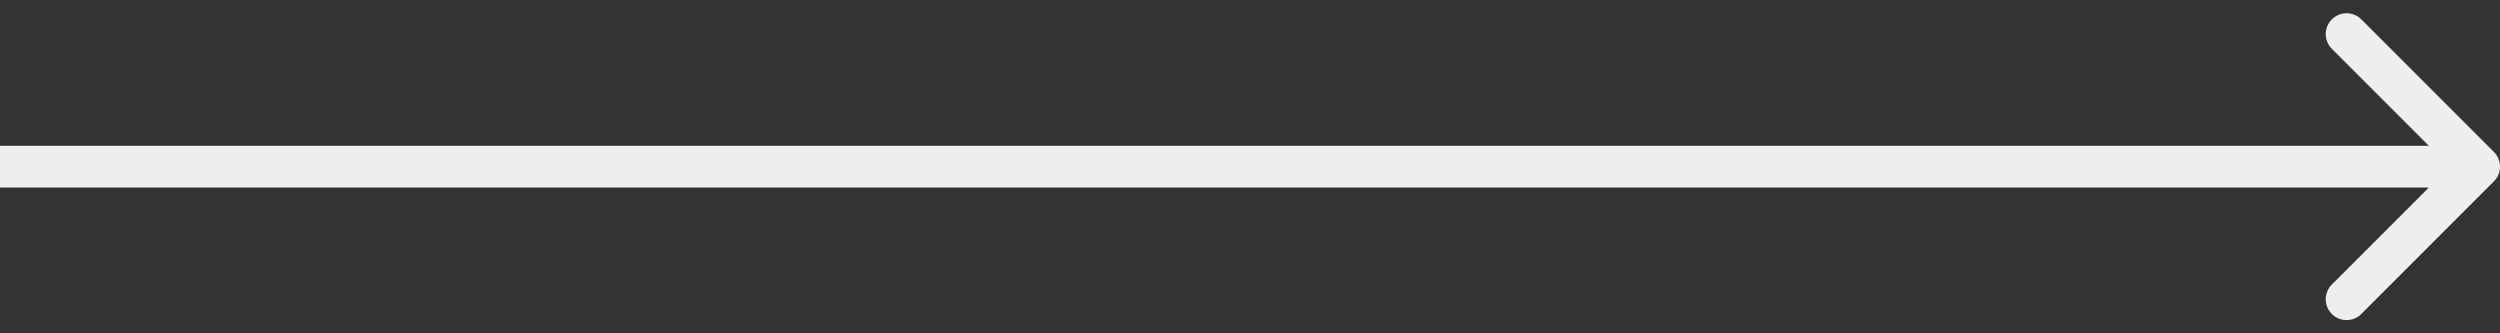 <svg width="120" height="16" viewBox="0 0 120 16" fill="none" xmlns="http://www.w3.org/2000/svg">
<rect x="0" y="0" width="120" height="16" fill="#333333" stroke="none"/>
<path d="M119.707 8.707C120.098 8.317 120.098 7.683 119.707 7.293L113.343 0.929C112.953 0.538 112.319 0.538 111.929 0.929C111.538 1.319 111.538 1.953 111.929 2.343L117.586 8L111.929 13.657C111.538 14.047 111.538 14.681 111.929 15.071C112.319 15.462 112.953 15.462 113.343 15.071L119.707 8.707ZM-8.74228e-08 9L119 9L119 7L8.74228e-08 7L-8.74228e-08 9Z" fill="#EFEEEE"/>
</svg>
